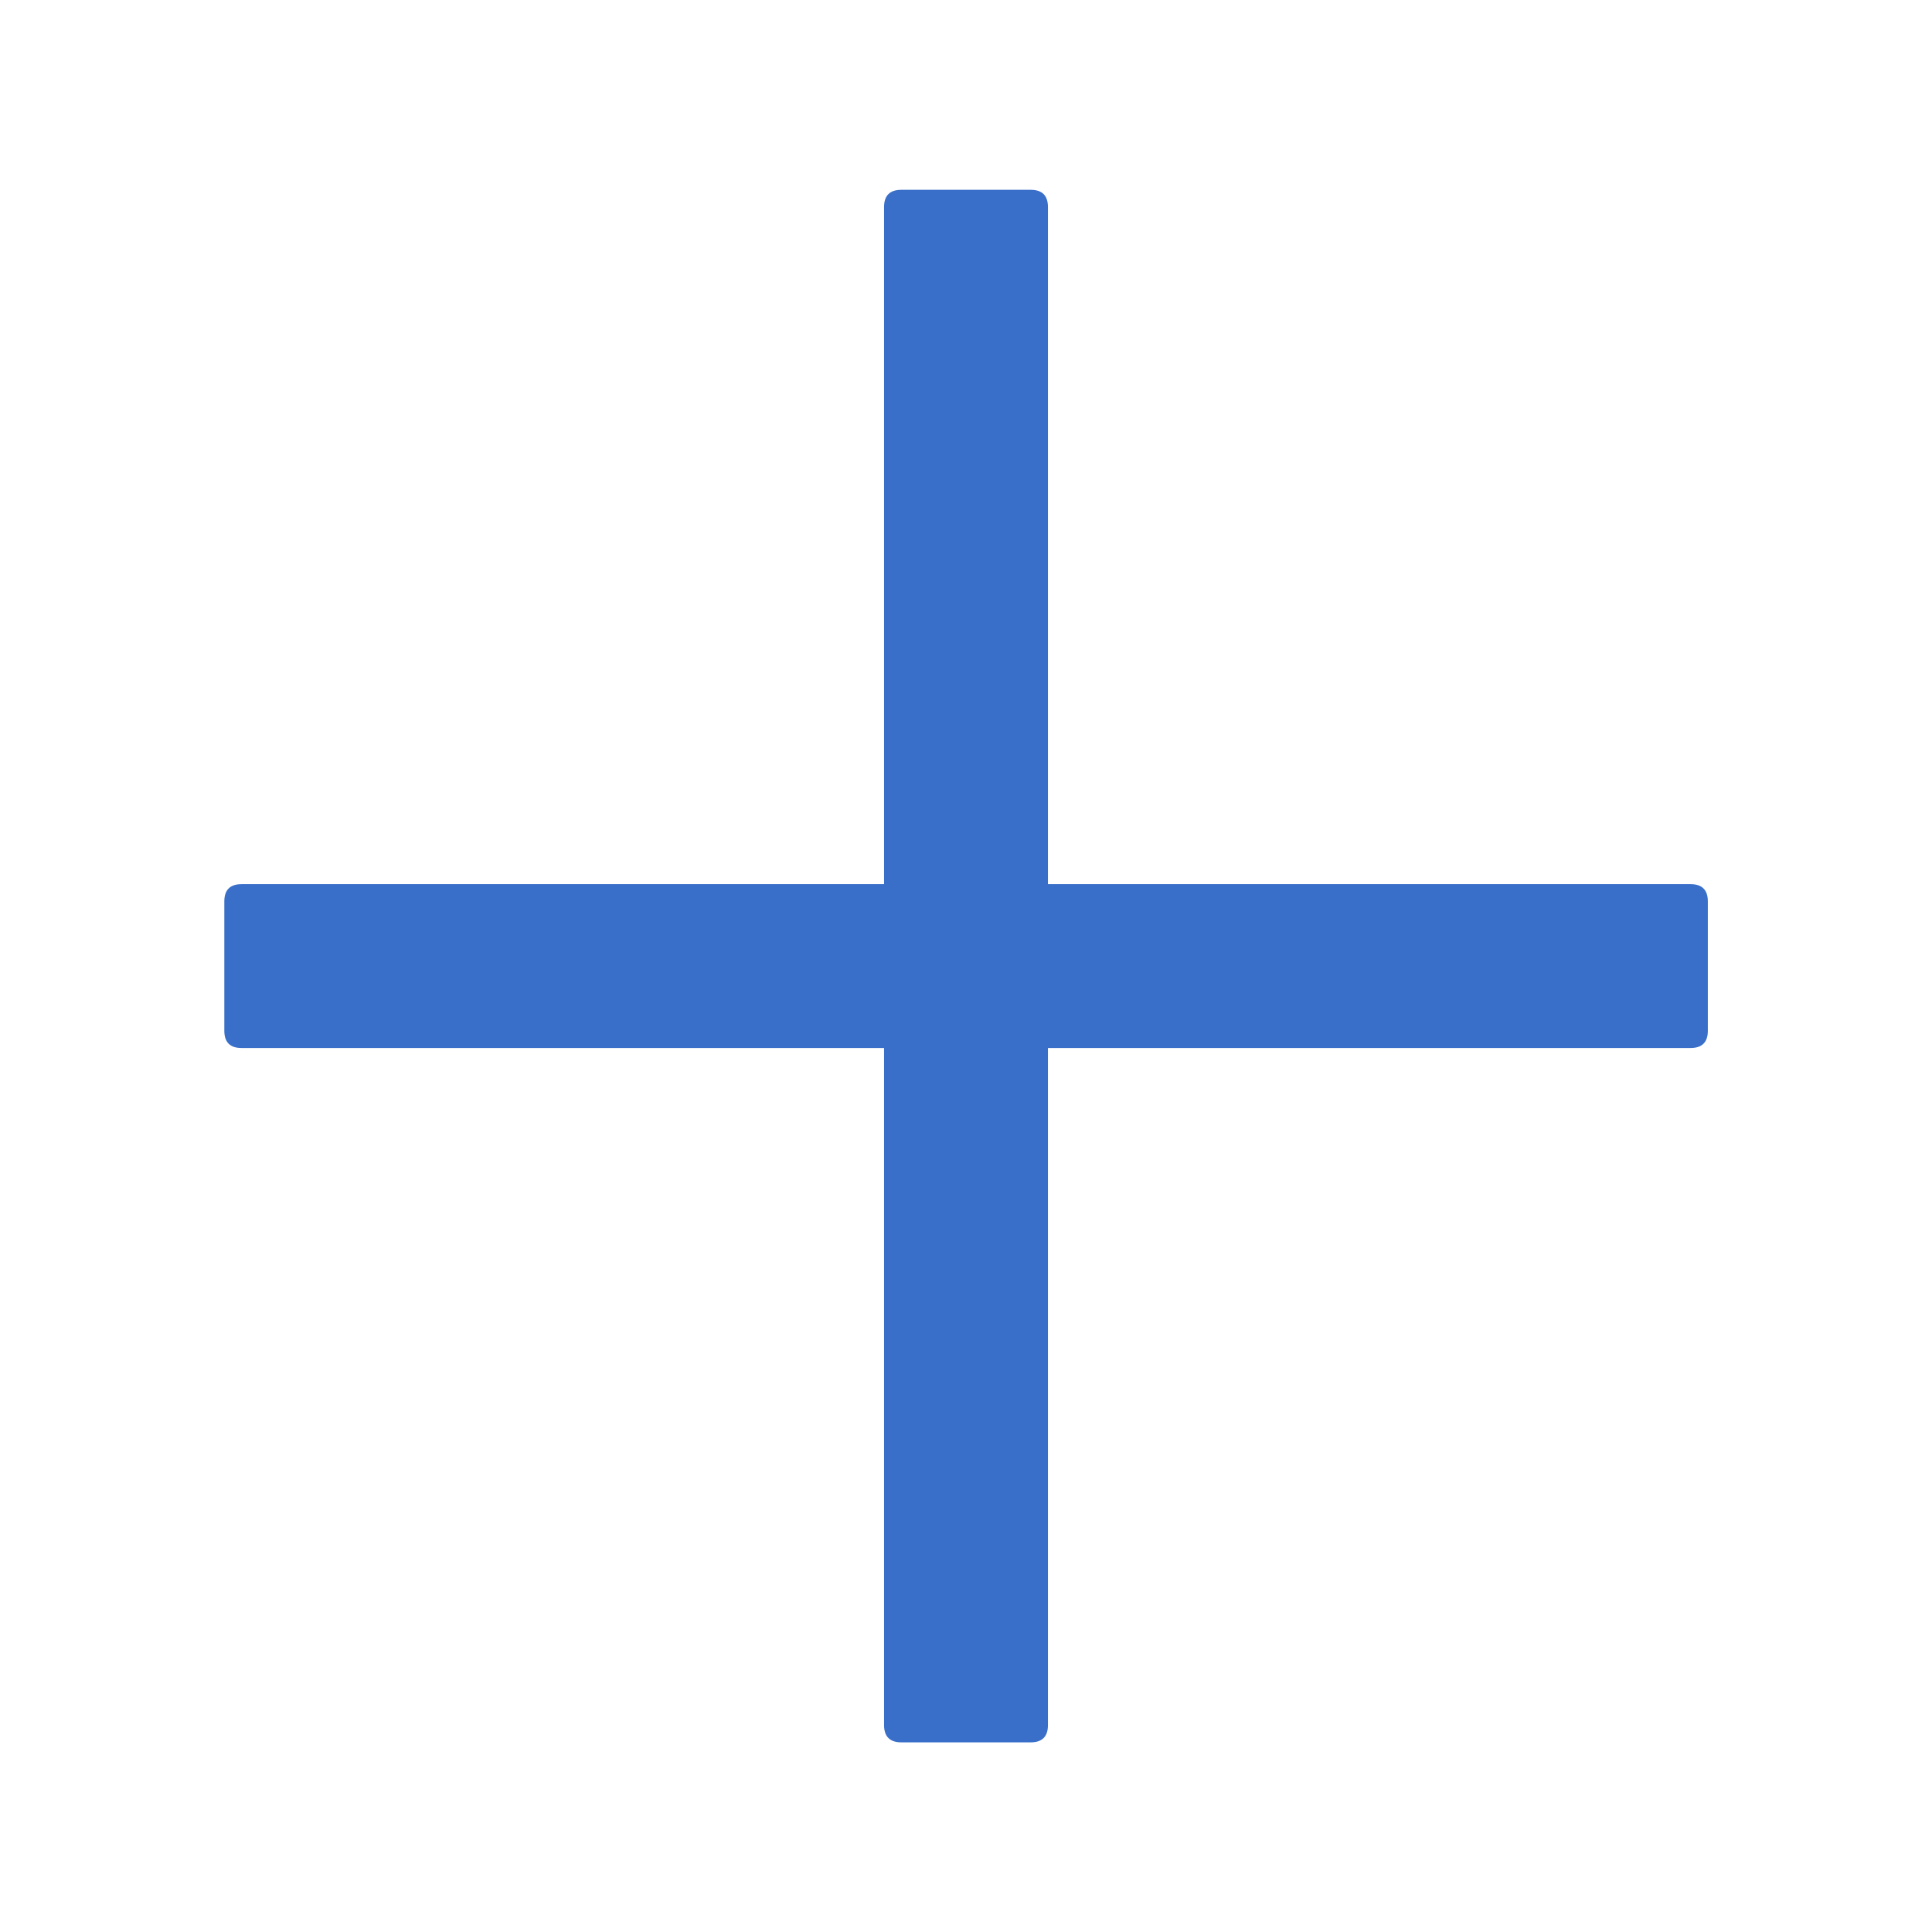 <svg width="36" height="36" viewBox="0 0 36 36" fill="none" xmlns="http://www.w3.org/2000/svg">
<path d="M19.206 3.537H16.795C16.581 3.537 16.473 3.644 16.473 3.859V16.475H4.501C4.287 16.475 4.18 16.582 4.18 16.796V19.207C4.18 19.421 4.287 19.528 4.501 19.528H16.473V32.144C16.473 32.358 16.581 32.466 16.795 32.466H19.206C19.42 32.466 19.527 32.358 19.527 32.144V19.528H31.501C31.715 19.528 31.823 19.421 31.823 19.207V16.796C31.823 16.582 31.715 16.475 31.501 16.475H19.527V3.859C19.527 3.644 19.42 3.537 19.206 3.537Z" fill="#1756C0" fill-opacity="0.85"/>
</svg>
